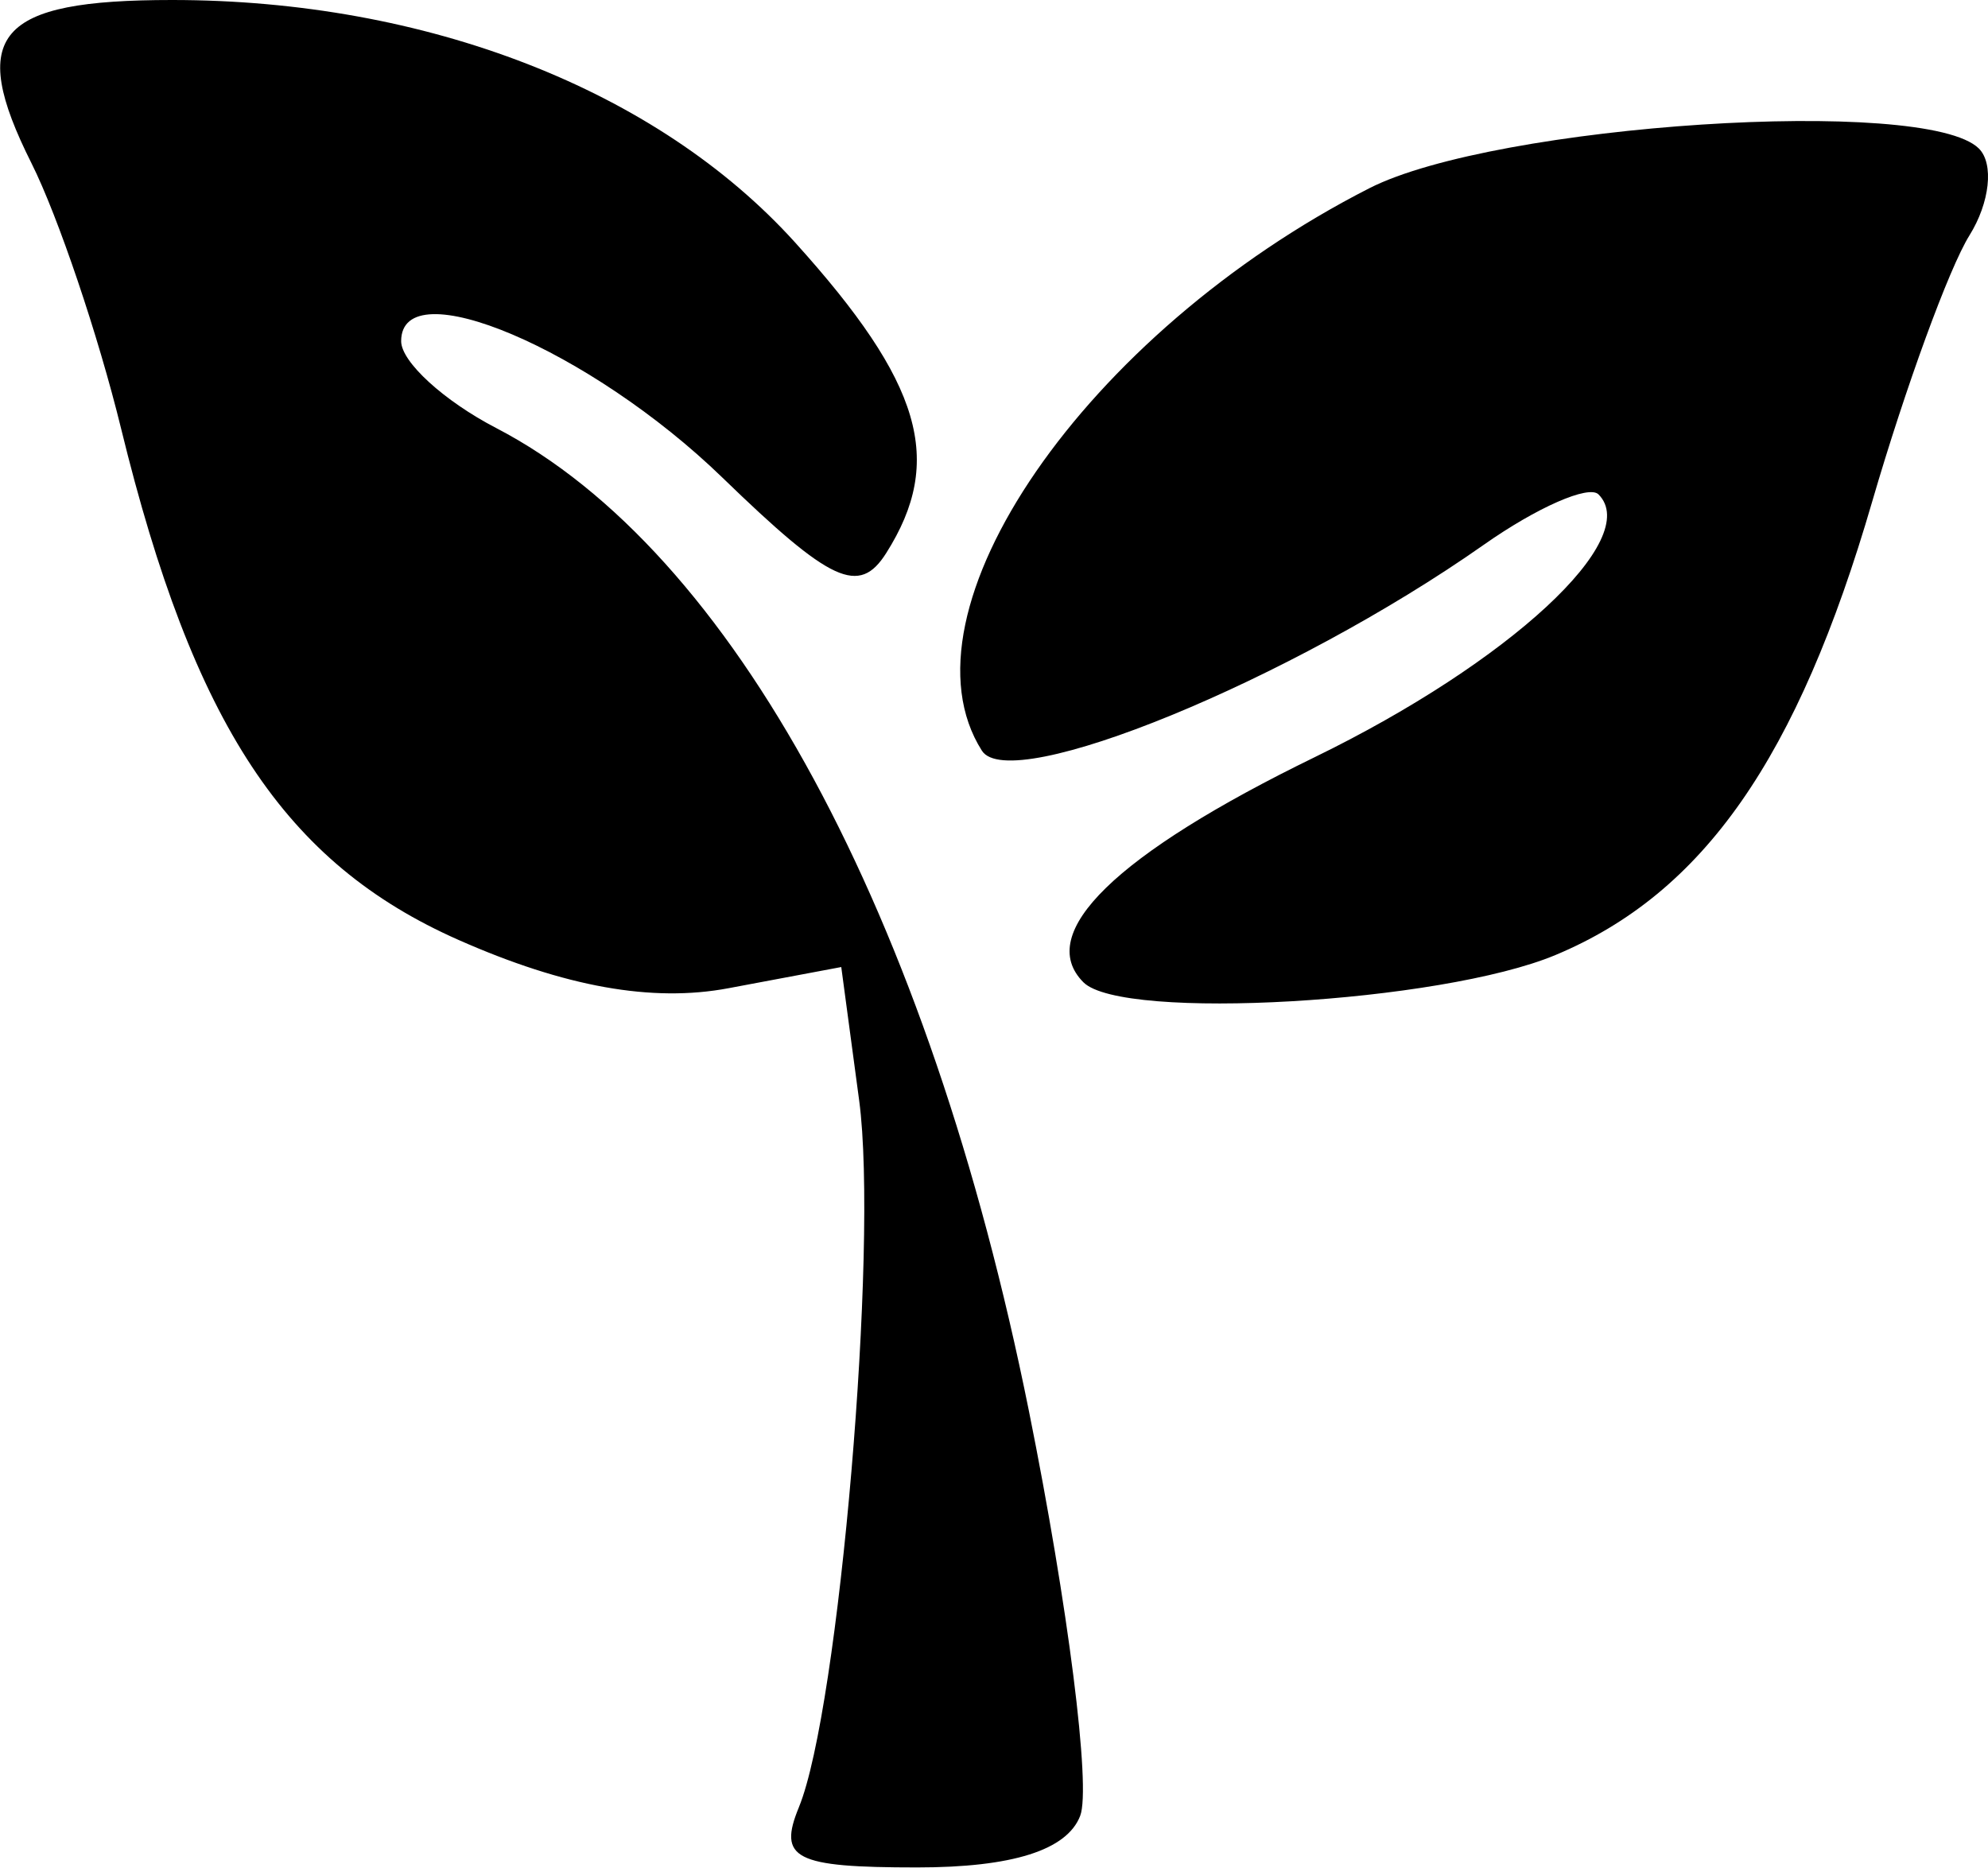 <?xml version="1.0" encoding="UTF-8"?>
<svg width="15.209mm" height="14.288mm" version="1.1" viewBox="0 0 15.209 14.288" xml:space="preserve" xmlns="http://www.w3.org/2000/svg"><g transform="translate(-10.029 -27.252)"><path d="m16.141 41.077c0.307-0.746 0.61-4.296 0.461-5.406l-0.137-1.021-0.863 0.162c-0.584 0.11-1.252-0.01-2.064-0.369-1.33-0.588-2.029-1.647-2.583-3.914-0.174-0.711-0.482-1.623-0.685-2.028-0.494-0.985-0.266-1.249 1.075-1.249 1.947 0 3.71 0.686 4.766 1.854 0.971 1.075 1.146 1.669 0.698 2.377-0.207 0.327-0.422 0.228-1.253-0.577-1.01-0.979-2.458-1.594-2.458-1.044 0 0.158 0.327 0.457 0.728 0.665 1.808 0.94 3.307 3.708 4.075 7.521 0.299 1.485 0.476 2.878 0.392 3.095-0.101 0.263-0.519 0.395-1.247 0.395-0.939 0-1.068-0.066-0.904-0.463zm2.177-6.31c-0.375-0.375 0.247-0.981 1.77-1.723 1.49-0.726 2.51-1.67 2.17-2.01-0.074-0.074-0.47 0.099-0.878 0.386-1.474 1.036-3.622 1.917-3.839 1.575-0.676-1.064 0.792-3.196 2.964-4.303 0.964-0.491 4.258-0.706 4.663-0.304 0.117 0.116 0.084 0.415-0.072 0.665-0.156 0.25-0.49 1.165-0.743 2.033-0.572 1.968-1.292 2.999-2.424 3.472-0.878 0.367-3.312 0.507-3.611 0.209z"/></g></svg>
